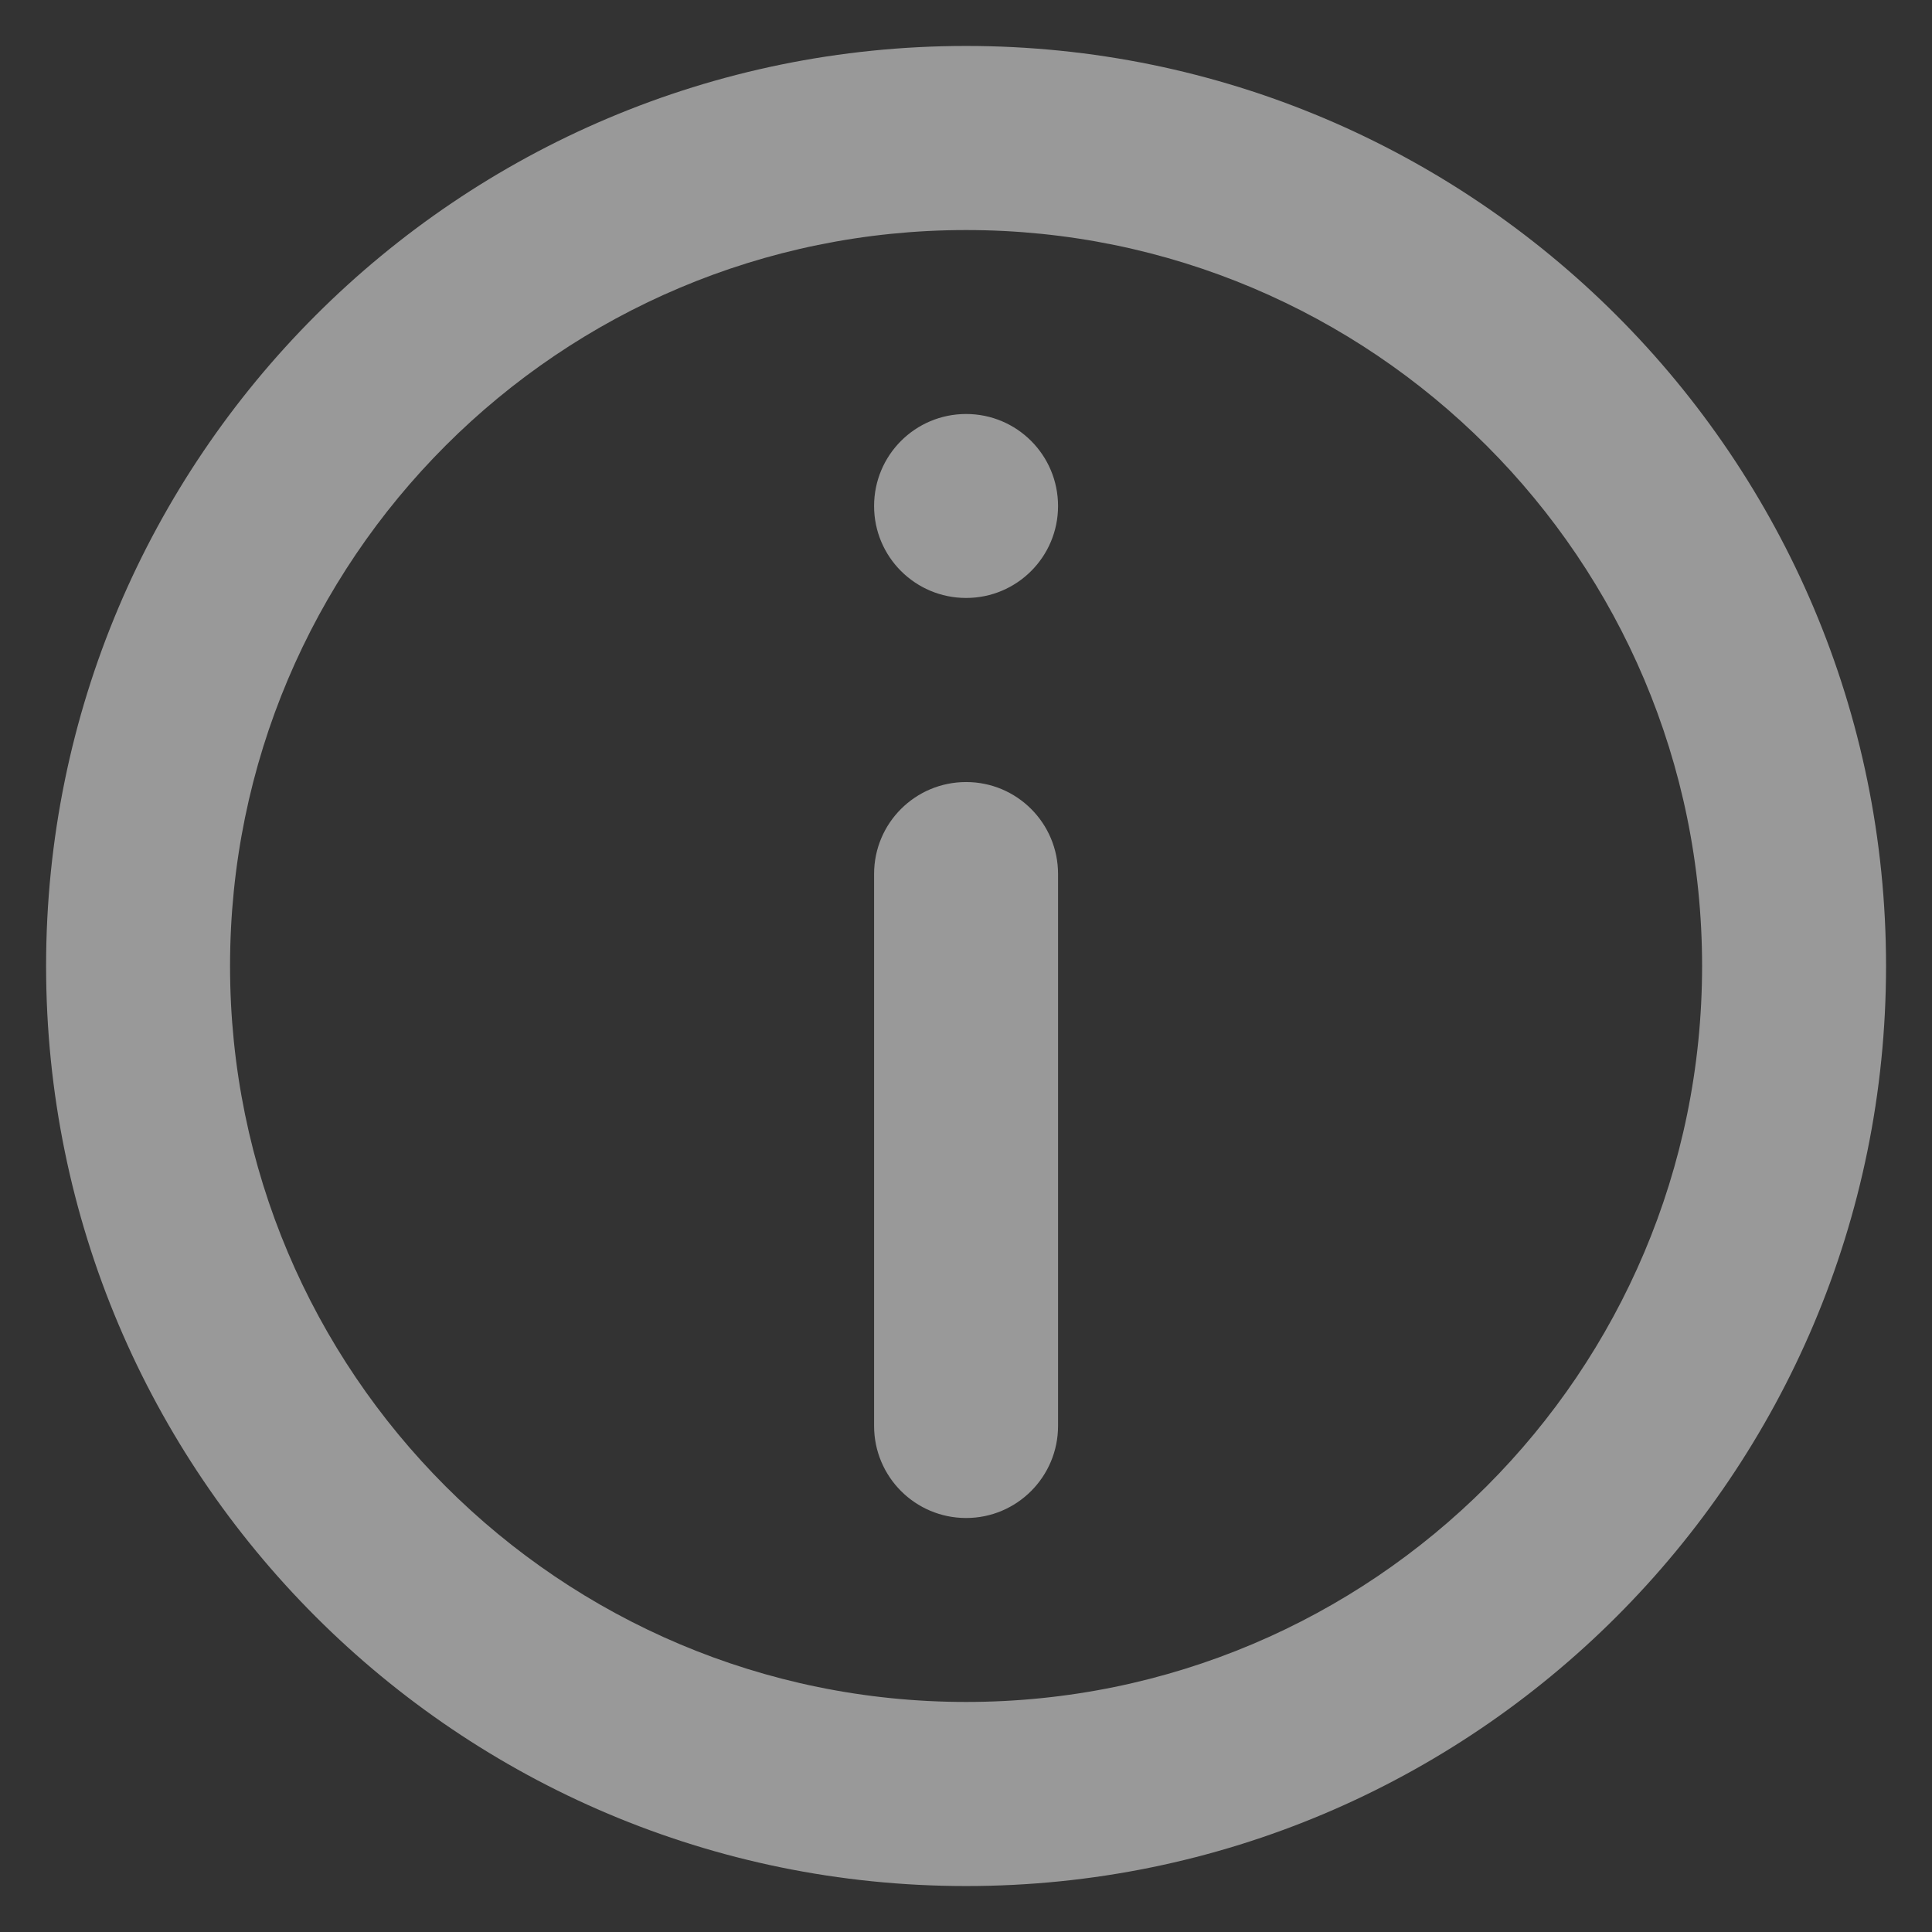 <svg width="14" height="14" viewBox="0 0 14 14" fill="none" xmlns="http://www.w3.org/2000/svg">
<rect x="0" y="0" width="14" height="14" fill="#333333" stroke="none"/>
<path fill-rule="evenodd" clip-rule="evenodd" d="M7.001 1.667C9.946 1.667 12.334 4.054 12.334 7C12.334 9.945 9.946 12.333 7.001 12.333C4.055 12.333 1.667 9.945 1.667 7C1.667 4.054 4.055 1.667 7.001 1.667ZM7.001 0.333C10.682 0.333 13.667 3.318 13.667 7C13.667 10.682 10.682 13.667 7.001 13.667C3.319 13.667 0.334 10.682 0.334 7C0.334 3.318 3.319 0.333 7.001 0.333ZM7.667 3.667C7.667 3.298 7.369 3 7.001 3C6.632 3 6.334 3.298 6.334 3.667C6.334 4.035 6.632 4.333 7.001 4.333C7.369 4.333 7.667 4.035 7.667 3.667ZM7.001 11C7.369 11 7.667 10.701 7.667 10.333V6.333C7.667 5.965 7.369 5.667 7.001 5.667C6.632 5.667 6.334 5.965 6.334 6.333V10.333C6.334 10.701 6.632 11 7.001 11Z" fill="#fff" fill-opacity="0.5"/>
</svg>
